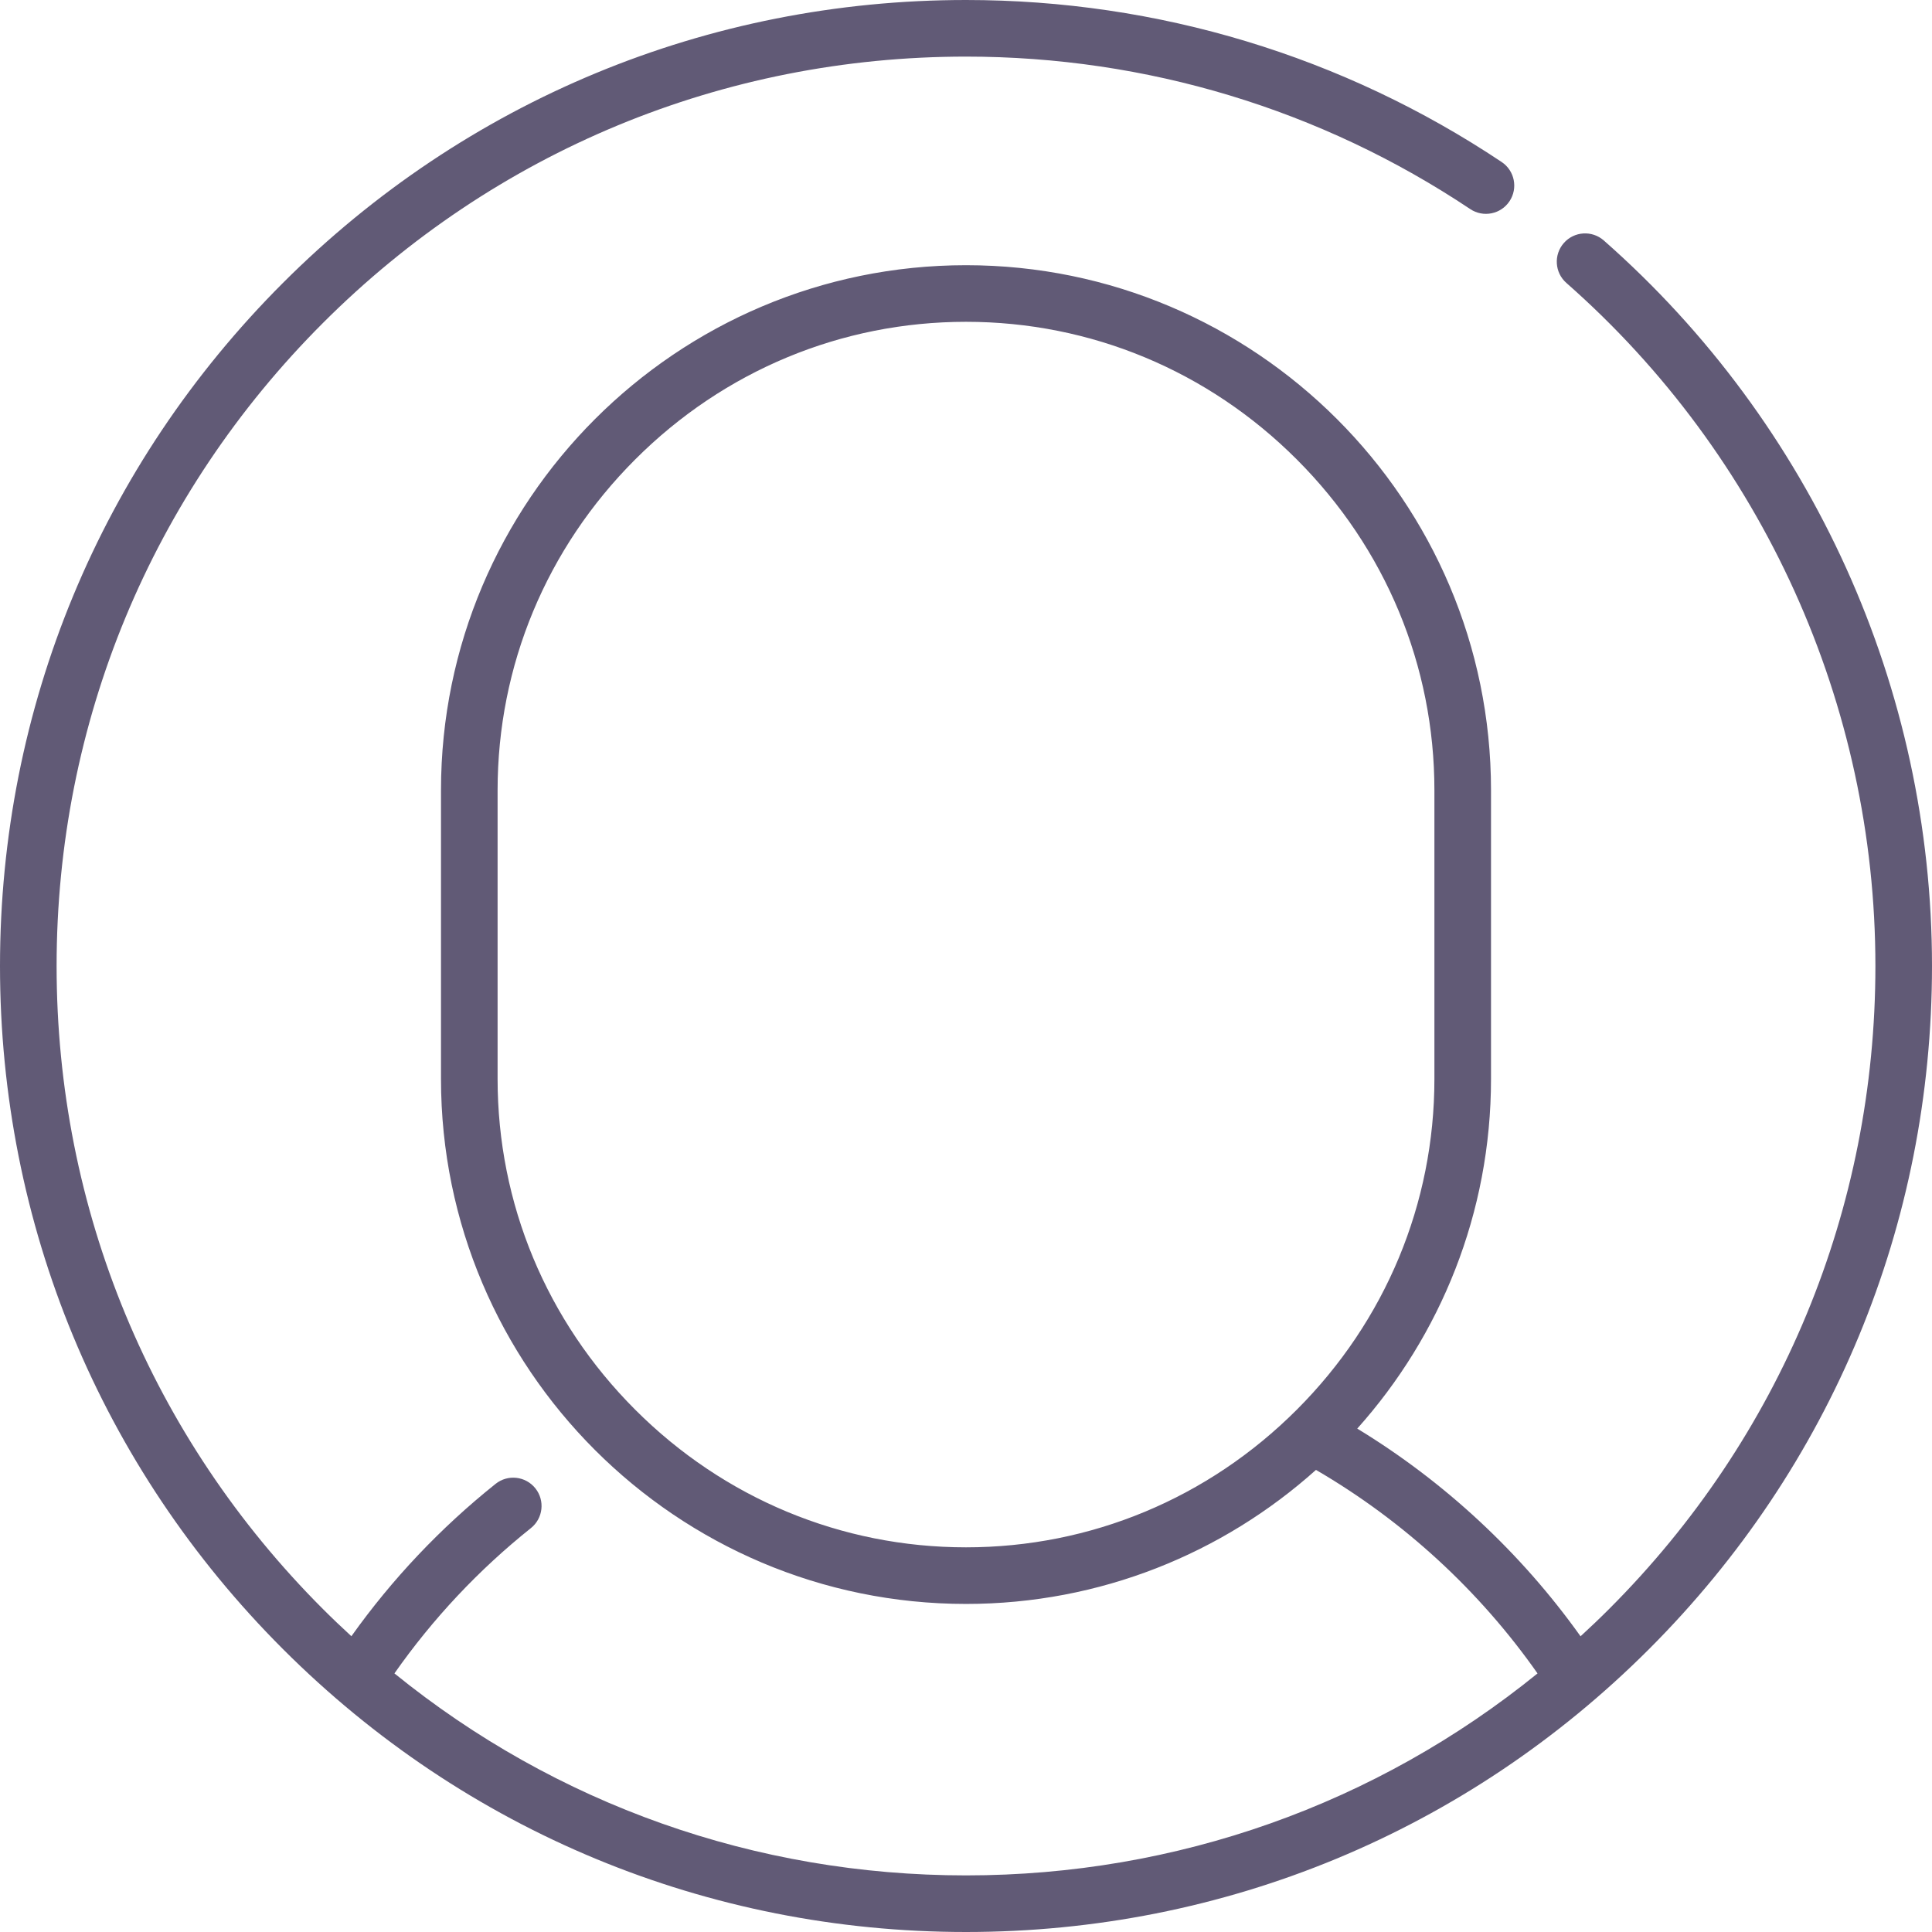 <svg height="512pt" viewBox="0 0 512 512" width="512pt" xmlns="http://www.w3.org/2000/svg"><path d="m425.02 63.723c-3.109-2.734-7.852-2.434-10.586.676-2.738 3.113-2.434 7.852.676 10.586 52.043 45.781 81.891 111.758 81.891 181.016 0 64.375-25.066 124.895-70.586 170.414-2.473 2.473-4.996 4.871-7.555 7.219-15.77-22.113-35.996-40.934-59.176-55.039 22.031-24.621 35.449-57.105 35.449-92.668v-76.512c0-76.715-62.414-139.133-139.133-139.133s-139.133 62.418-139.133 139.133v76.512c0 76.719 62.414 139.133 139.133 139.133 35.598 0 68.113-13.445 92.746-35.52 23.164 13.477 43.309 31.98 58.715 53.938-42.75 34.672-95.652 53.523-151.461 53.523-55.812 0-108.719-18.855-151.473-53.531 10.156-14.488 22.297-27.426 36.168-38.508 3.238-2.586 3.766-7.305 1.18-10.543-2.586-3.234-7.305-3.766-10.543-1.176-14.594 11.66-27.414 25.219-38.211 40.375-2.551-2.344-5.07-4.738-7.535-7.203-45.52-45.52-70.586-106.039-70.586-170.414 0-64.371 25.066-124.895 70.586-170.41 45.52-45.523 106.043-70.59 170.414-70.59 47.82 0 94.027 13.973 133.629 40.41 3.445 2.301 8.102 1.371 10.402-2.074 2.301-3.445 1.371-8.102-2.074-10.402-42.074-28.086-91.16-42.934-141.957-42.934-68.379 0-132.668 26.629-181.02 74.98-48.352 48.352-74.98 112.641-74.98 181.02s26.629 132.668 74.98 181.02c48.352 48.352 112.641 74.98 181.02 74.98s132.668-26.629 181.02-74.98c48.352-48.352 74.98-112.641 74.98-181.02 0-73.566-31.703-143.648-86.98-192.277zm-169.02 346.336c-33.012 0-64.145-12.949-87.66-36.469-23.52-23.52-36.473-54.652-36.473-87.664v-76.512c0-33.012 12.953-64.145 36.473-87.66 23.516-23.52 54.648-36.473 87.66-36.473s64.145 12.953 87.66 36.473c23.52 23.52 36.473 54.648 36.473 87.66v76.512c0 33.012-12.953 64.145-36.473 87.664-23.516 23.52-54.648 36.469-87.66 36.469zm0 0" fill="#615a76" /></svg>